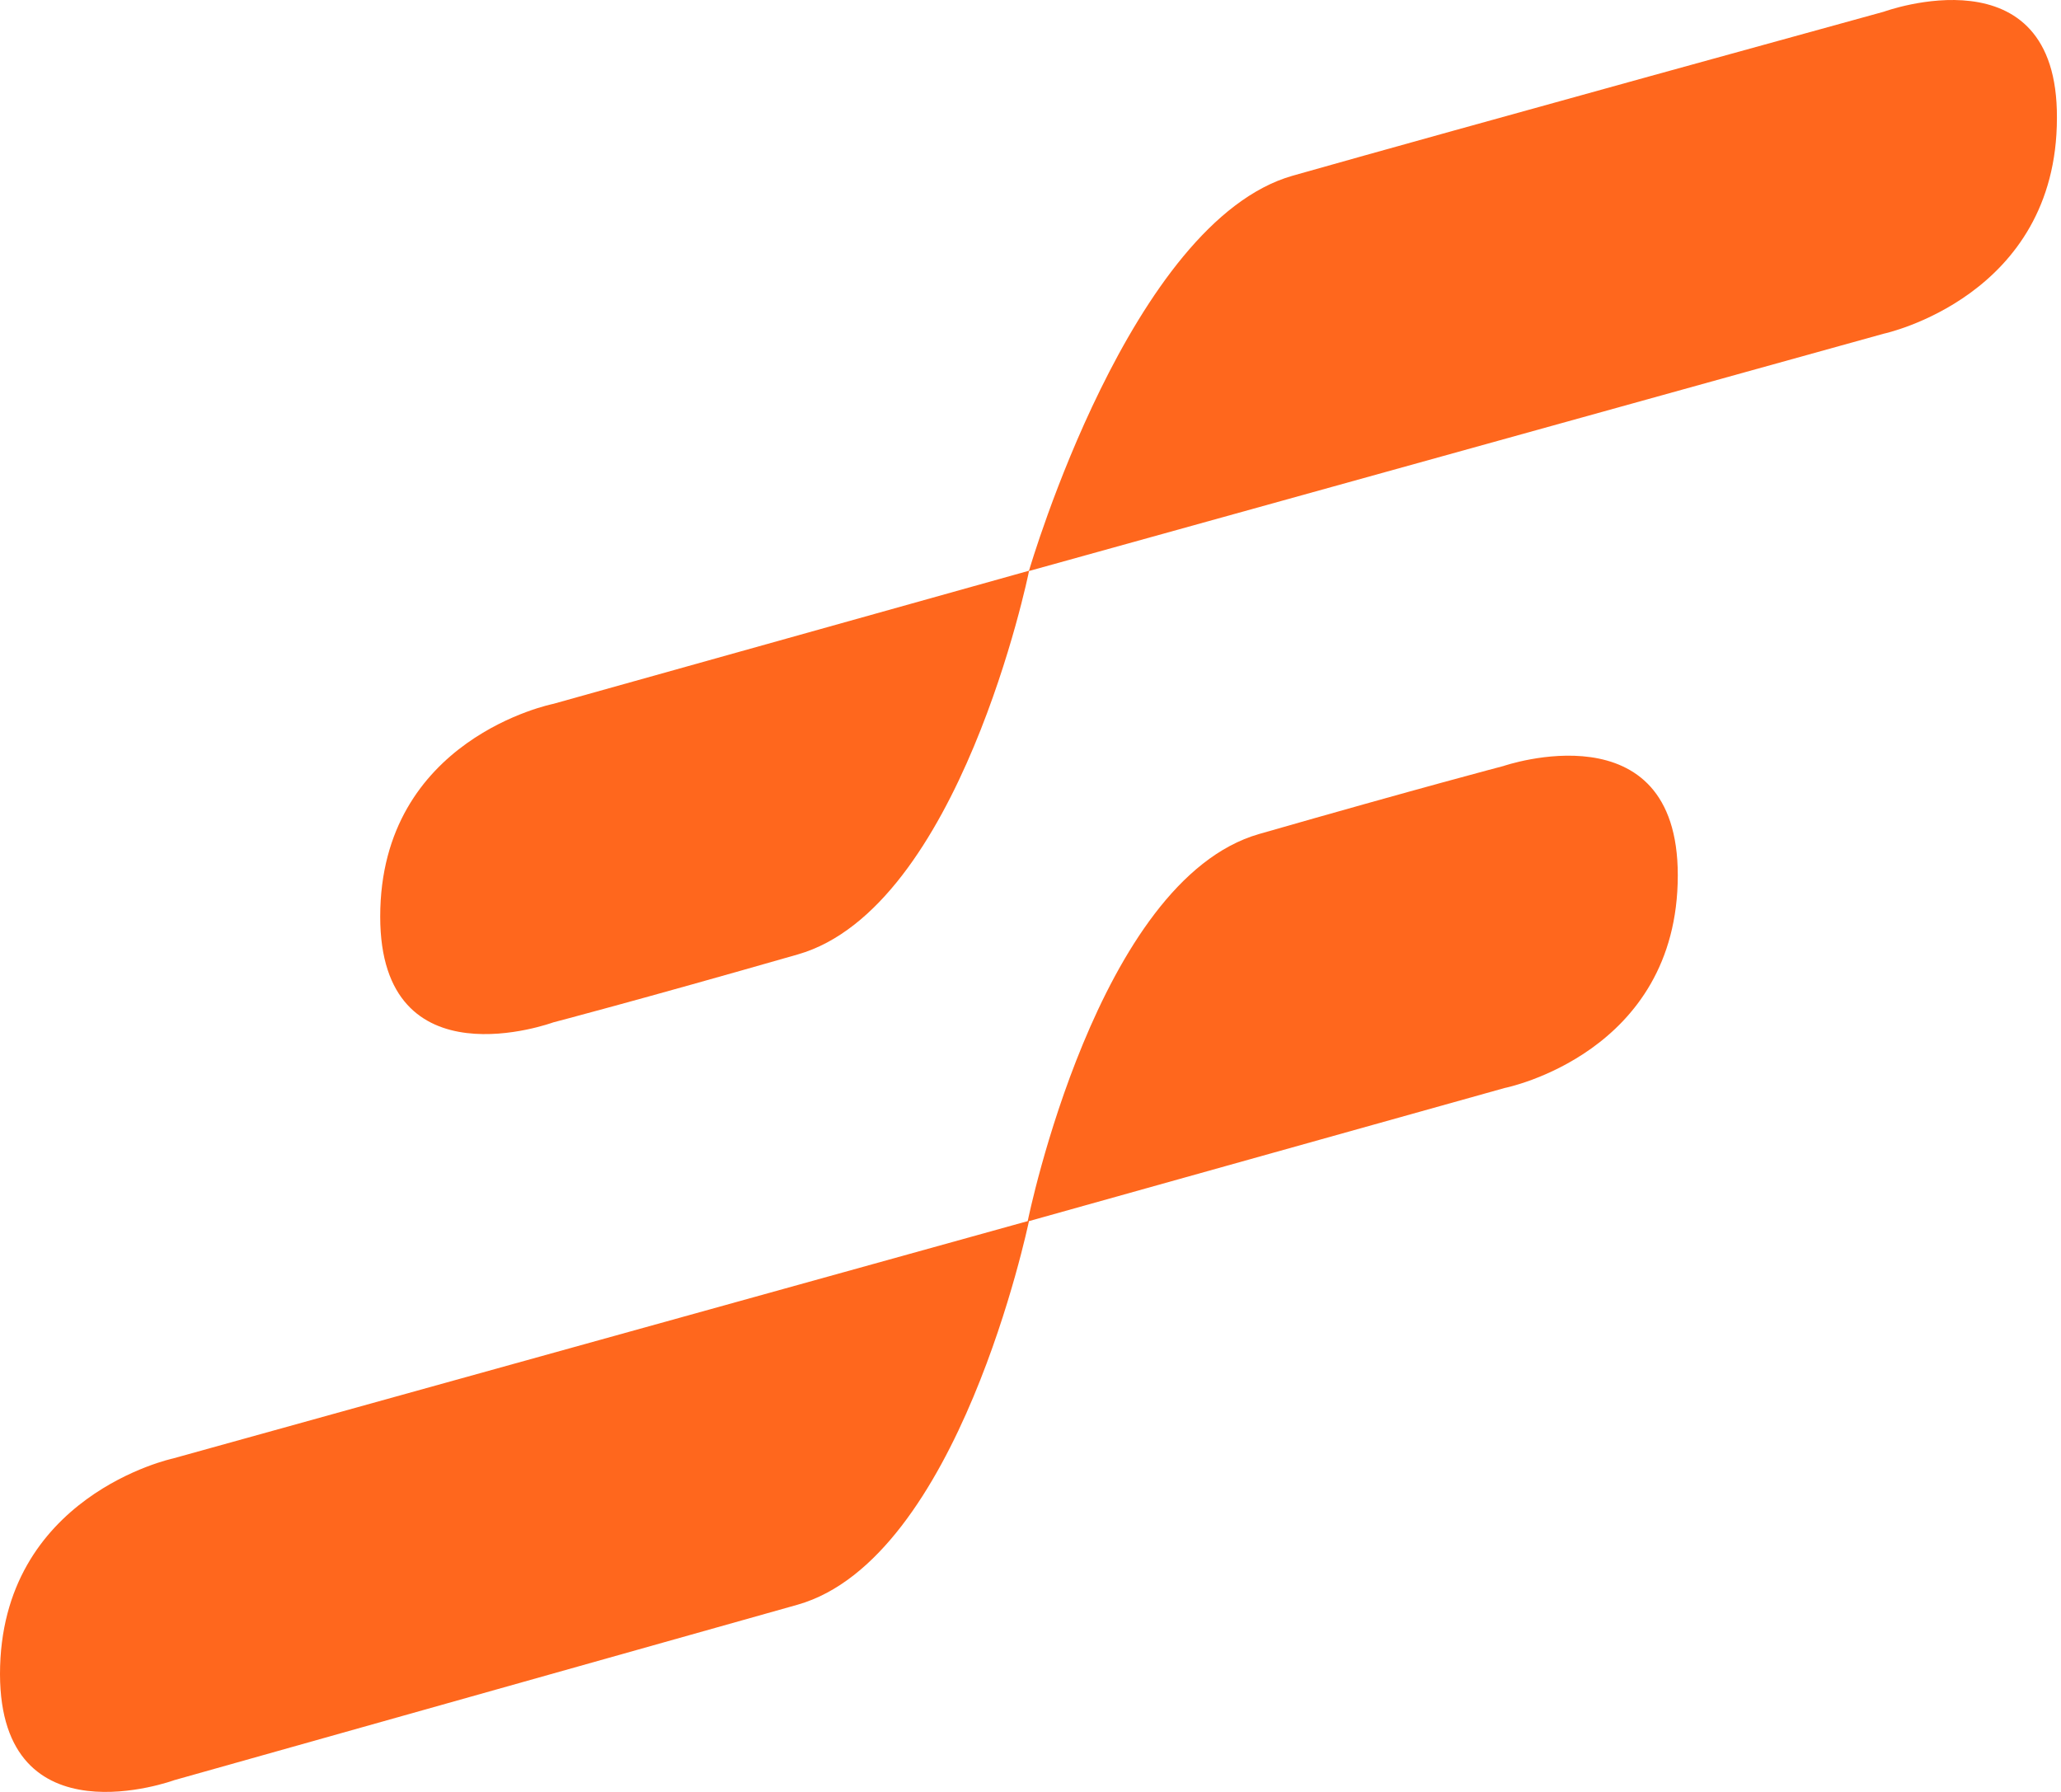 <svg width="46" height="40" viewBox="0 0 46 40" fill="none" xmlns="http://www.w3.org/2000/svg">
<path d="M42.047 0.261C42.047 0.261 32.475 2.895 28.855 3.921C25.235 4.947 22.99 12.673 22.966 12.74L12.348 15.712C12.348 15.712 8.486 16.478 8.486 20.462C8.486 24.243 12.348 22.822 12.348 22.822C12.348 22.822 14.196 22.34 17.807 21.305C21.417 20.269 22.957 12.813 22.967 12.746L42.047 7.448C42.047 7.448 45.909 6.624 45.909 2.631C45.928 -1.16 42.047 0.261 42.047 0.261Z" fill="#FF671D"/>
<path d="M3.89 39.737L17.801 35.821C21.397 34.8 22.947 27.33 22.966 27.258L33.585 24.286C33.585 24.286 37.447 23.52 37.447 19.537C37.447 15.76 33.557 17.099 33.557 17.099C33.557 17.099 31.713 17.581 28.102 18.617C24.492 19.652 22.952 27.19 22.938 27.258L3.862 32.556C3.862 32.556 -0 33.384 -0 37.372C0.01 41.163 3.89 39.737 3.89 39.737Z" fill="#FF671D"/>
</svg>
